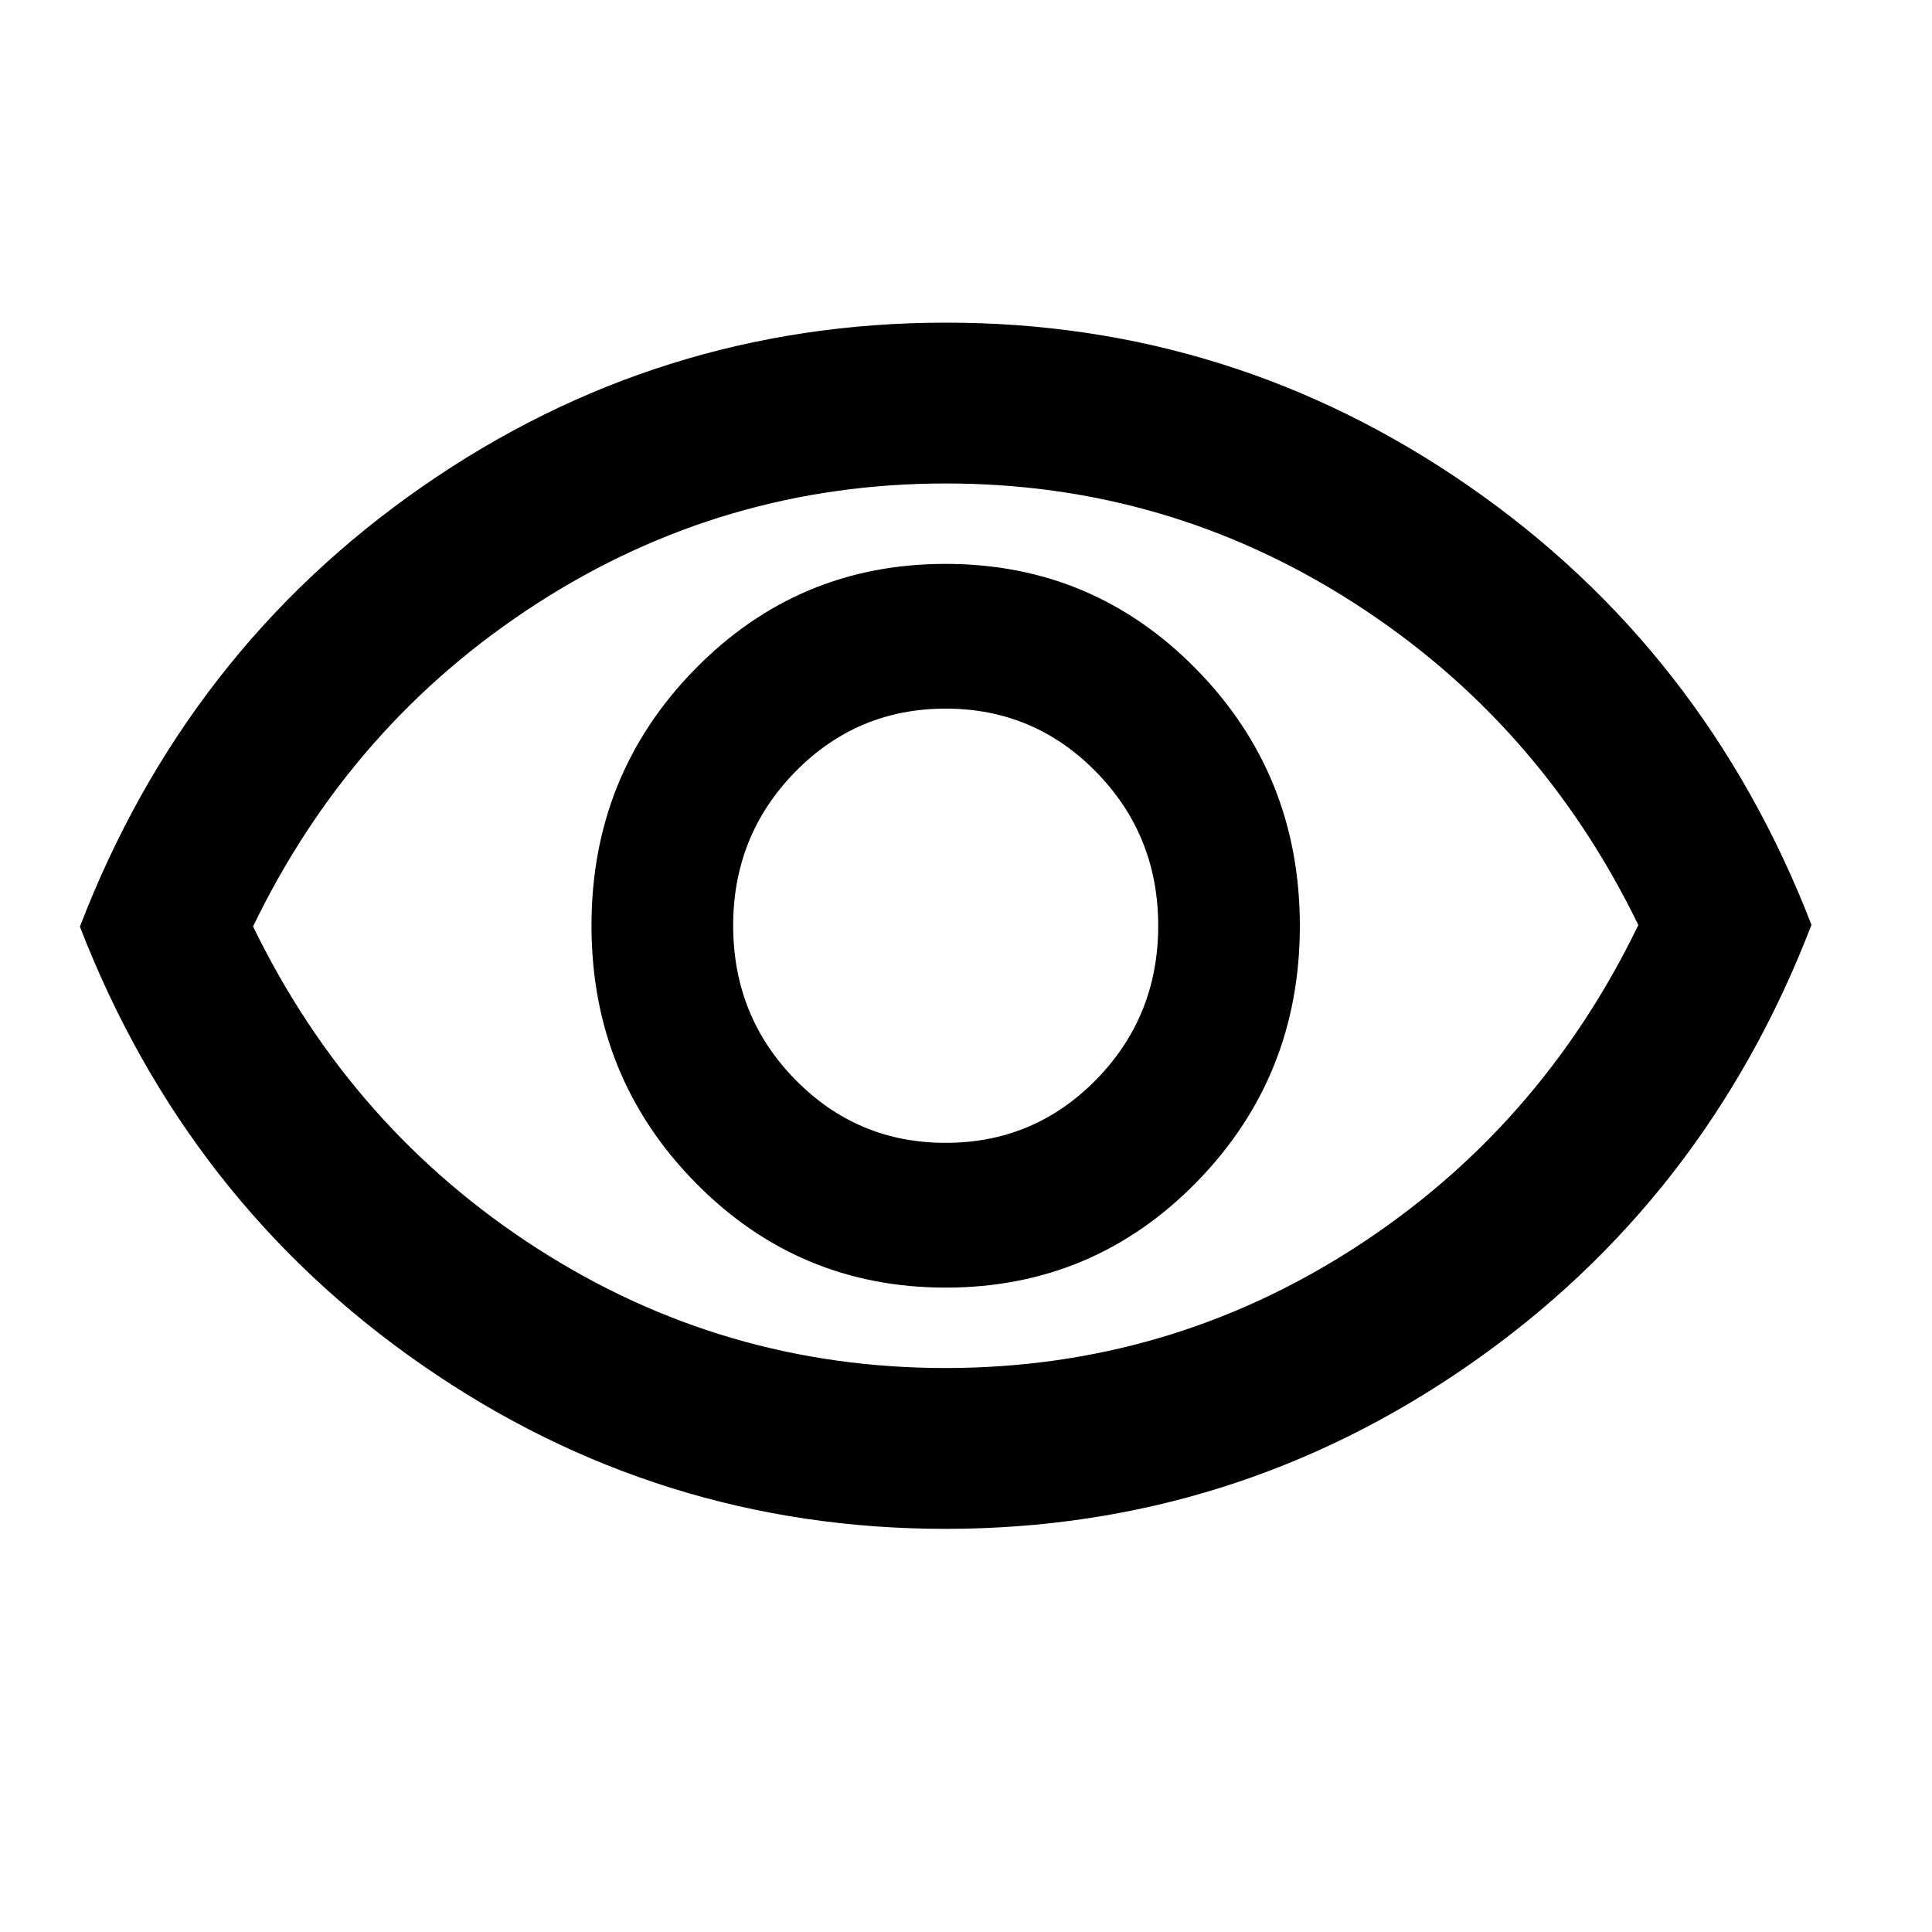 <svg width="45" height="45" viewBox="0 0 45 45" fill="none" xmlns="http://www.w3.org/2000/svg">
<path d="M22.038 29.991C24.329 29.988 26.276 29.167 27.878 27.526C29.48 25.886 30.279 23.895 30.276 21.554C30.273 19.212 29.469 17.223 27.863 15.586C26.256 13.949 24.308 13.132 22.016 13.134C19.724 13.136 17.778 13.958 16.176 15.598C14.574 17.239 13.774 19.23 13.777 21.571C13.78 23.912 14.585 25.901 16.191 27.539C17.797 29.176 19.746 29.993 22.038 29.991ZM22.033 26.619C20.658 26.621 19.489 26.131 18.525 25.148C17.561 24.166 17.079 22.972 17.077 21.568C17.075 20.163 17.555 18.968 18.516 17.984C19.477 17 20.645 16.507 22.02 16.505C23.395 16.504 24.565 16.994 25.528 17.977C26.492 18.959 26.975 20.152 26.977 21.557C26.978 22.962 26.499 24.157 25.538 25.141C24.576 26.125 23.408 26.618 22.033 26.619ZM22.045 35.61C17.584 35.614 13.518 34.347 9.849 31.806C6.179 29.266 3.516 25.858 1.861 21.584C3.505 17.305 6.159 13.892 9.822 11.344C13.486 8.796 17.548 7.52 22.009 7.515C26.47 7.51 30.535 8.778 34.205 11.318C37.875 13.859 40.537 17.266 42.193 21.541C40.548 25.82 37.895 29.233 34.231 31.781C30.568 34.329 26.506 35.605 22.045 35.61ZM22.04 31.864C25.493 31.86 28.662 30.928 31.547 29.068C34.432 27.207 36.636 24.7 38.16 21.545C36.628 18.394 34.417 15.891 31.527 14.037C28.637 12.183 25.466 11.257 22.014 11.261C18.561 11.265 15.392 12.197 12.507 14.057C9.622 15.917 7.418 18.425 5.894 21.579C7.426 24.731 9.636 27.233 12.526 29.088C15.416 30.942 18.587 31.867 22.04 31.864Z" fill="black"/>
</svg>
